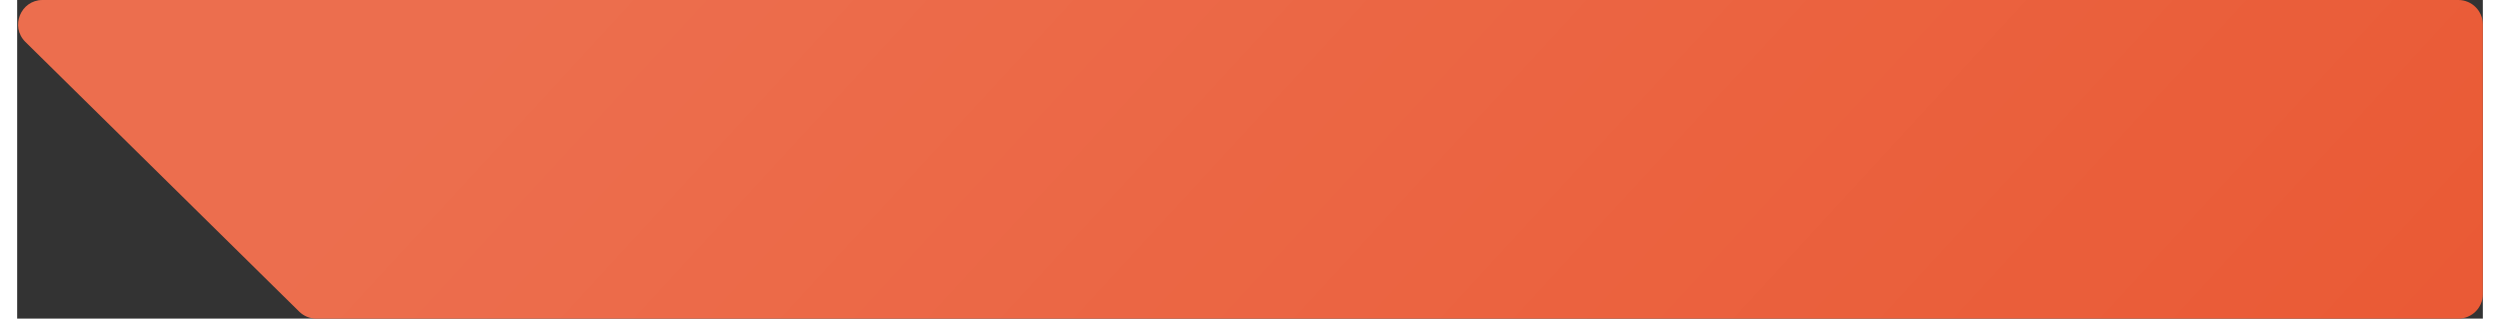 <svg width="510" height="65" viewBox="0 0 503 65" fill="none" xmlns="http://www.w3.org/2000/svg">
<rect x="0" y="0" width="503" height="65" fill="#333333" stroke="none"/>
<path d="M503 5C503 2.239 500.761 0 498 0H5.203C0.73 0 -1.493 5.424 1.694 8.562L57.54 63.562C58.476 64.484 59.736 65 61.049 65H498C500.761 65 503 62.761 503 60V5Z" fill="#E9552F"/>
<path d="M503 5C503 2.239 500.761 0 498 0H5.203C0.73 0 -1.493 5.424 1.694 8.562L57.54 63.562C58.476 64.484 59.736 65 61.049 65H498C500.761 65 503 62.761 503 60V5Z" fill="url(#paint0_linear_1_4619)" fill-opacity="0.15"/>
<defs>
<linearGradient id="paint0_linear_1_4619" x1="209.992" y1="-119.925" x2="519.615" y2="165.064" gradientUnits="userSpaceOnUse">
<stop stop-color="white"/>
<stop offset="1" stop-color="white" stop-opacity="0"/>
</linearGradient>
</defs>
</svg>
